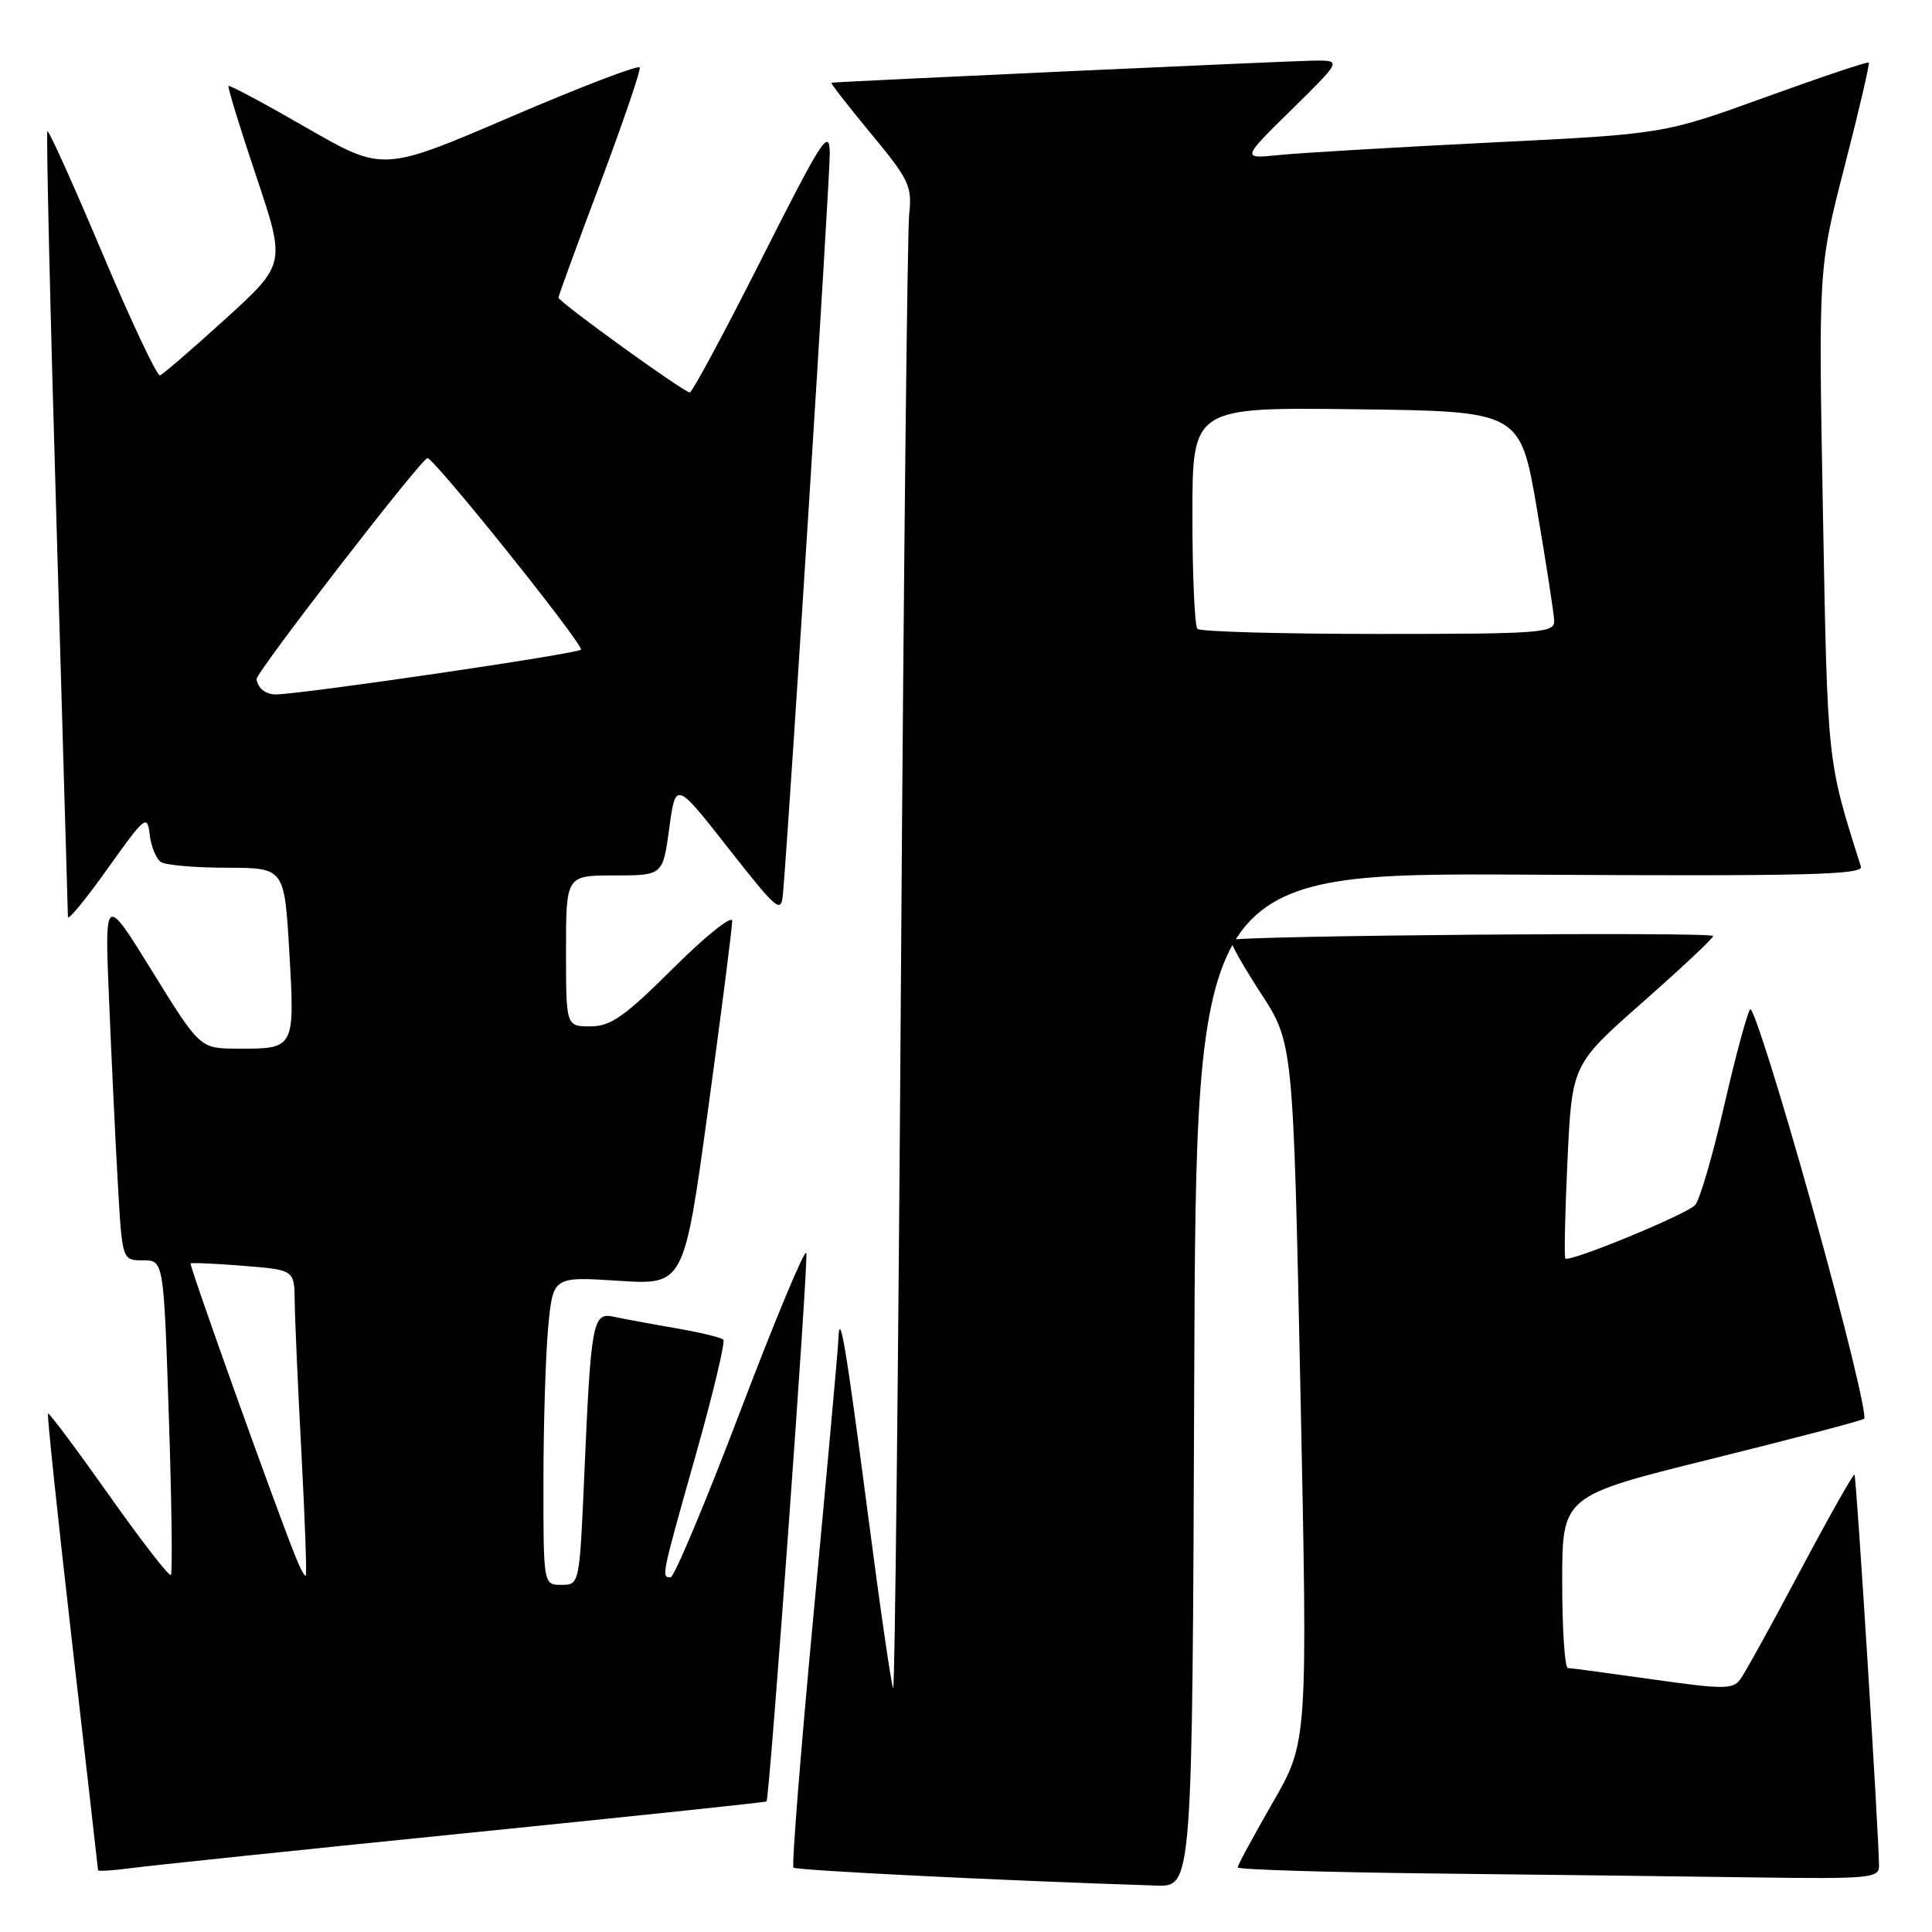 <?xml version="1.0" encoding="UTF-8" standalone="no"?>
<!DOCTYPE svg PUBLIC "-//W3C//DTD SVG 1.1//EN" "http://www.w3.org/Graphics/SVG/1.1/DTD/svg11.dtd" >
<svg xmlns="http://www.w3.org/2000/svg" xmlns:xlink="http://www.w3.org/1999/xlink" version="1.1" viewBox="0 0 256 256">
 <g >
 <path fill="currentColor"
d=" M 158.24 182.83 C 158.50 115.65 158.50 115.65 202.75 115.90 C 239.17 116.11 246.92 115.92 246.58 114.83 C 242.08 100.61 242.17 101.47 241.55 68.00 C 240.95 35.50 240.95 35.50 244.42 22.03 C 246.33 14.62 247.77 8.44 247.62 8.29 C 247.48 8.14 241.30 10.21 233.90 12.89 C 220.45 17.76 220.45 17.76 197.47 18.89 C 184.84 19.52 172.25 20.26 169.50 20.54 C 164.50 21.05 164.50 21.05 171.14 14.53 C 177.78 8.00 177.78 8.00 174.14 8.03 C 171.31 8.05 111.58 10.79 110.17 10.96 C 110.00 10.98 112.34 14.00 115.38 17.67 C 120.47 23.80 120.88 24.66 120.47 28.42 C 120.23 30.66 119.74 75.61 119.39 128.29 C 119.04 180.98 118.57 223.91 118.35 223.68 C 118.13 223.46 116.61 212.98 114.97 200.39 C 112.10 178.36 111.23 173.21 111.09 177.50 C 111.06 178.60 109.60 194.69 107.86 213.26 C 106.11 231.83 104.89 247.22 105.14 247.47 C 105.51 247.84 132.77 249.19 153.24 249.85 C 157.99 250.00 157.99 250.00 158.24 182.83 Z  M 248.98 247.25 C 248.95 242.90 245.98 195.65 245.73 195.40 C 245.58 195.25 242.36 200.95 238.57 208.08 C 234.79 215.21 231.20 221.71 230.59 222.53 C 229.62 223.86 228.30 223.85 219.00 222.53 C 213.22 221.71 208.16 221.03 207.75 221.02 C 207.34 221.01 207.00 215.87 207.00 209.61 C 207.00 198.22 207.00 198.22 226.59 193.36 C 237.36 190.69 246.55 188.28 247.00 188.00 C 247.45 187.72 244.40 175.23 240.22 160.24 C 236.04 145.25 232.30 133.33 231.91 133.74 C 231.53 134.16 229.98 139.90 228.46 146.50 C 226.95 153.10 225.22 159.03 224.61 159.68 C 223.43 160.94 207.97 167.30 207.42 166.76 C 207.25 166.58 207.37 160.73 207.70 153.75 C 208.30 141.06 208.30 141.06 217.65 132.81 C 222.79 128.28 227.00 124.33 227.00 124.03 C 227.00 123.44 163.73 123.97 163.11 124.56 C 162.90 124.77 164.67 127.92 167.04 131.57 C 171.36 138.19 171.36 138.19 172.32 184.51 C 173.28 230.82 173.28 230.82 168.64 238.86 C 166.09 243.29 164.00 247.15 164.00 247.44 C 164.00 247.73 175.81 248.09 190.25 248.25 C 204.69 248.41 223.81 248.64 232.75 248.77 C 247.65 248.98 249.00 248.85 248.98 247.25 Z  M 61.47 242.93 C 83.45 240.71 101.50 238.81 101.57 238.70 C 101.99 238.10 107.15 166.94 106.84 166.03 C 106.64 165.43 102.71 174.86 98.10 186.97 C 93.49 199.09 89.33 209.00 88.86 209.00 C 87.61 209.00 87.61 209.01 92.18 192.83 C 94.48 184.69 96.13 177.79 95.84 177.51 C 95.56 177.22 92.66 176.53 89.41 175.97 C 86.16 175.41 82.51 174.73 81.30 174.47 C 78.54 173.87 78.30 175.16 77.43 195.25 C 76.79 209.97 76.79 210.00 74.40 210.00 C 72.00 210.00 72.00 210.00 72.01 196.25 C 72.01 188.69 72.30 179.50 72.64 175.82 C 73.28 169.15 73.28 169.15 81.96 169.71 C 90.64 170.27 90.64 170.27 93.84 146.89 C 95.60 134.02 97.03 122.84 97.02 122.02 C 97.01 121.21 93.50 124.02 89.23 128.27 C 82.76 134.71 80.92 136.00 78.23 136.00 C 75.00 136.00 75.00 136.00 75.00 126.00 C 75.00 116.00 75.00 116.00 81.41 116.00 C 87.83 116.00 87.83 116.00 88.68 109.75 C 89.53 103.50 89.53 103.50 96.51 112.39 C 103.08 120.75 103.52 121.11 103.75 118.39 C 104.62 108.47 109.99 23.37 109.95 20.28 C 109.90 16.90 108.94 18.40 100.94 34.25 C 96.02 44.01 91.72 52.00 91.40 52.00 C 90.63 52.00 74.00 39.99 74.00 39.44 C 74.00 39.21 76.48 32.40 79.52 24.32 C 82.55 16.23 84.92 9.31 84.77 8.94 C 84.62 8.57 76.90 11.52 67.62 15.51 C 50.74 22.75 50.74 22.75 40.64 16.94 C 35.09 13.74 30.42 11.24 30.28 11.39 C 30.14 11.53 31.78 16.90 33.94 23.32 C 37.86 34.99 37.86 34.99 29.88 42.25 C 25.49 46.24 21.58 49.61 21.20 49.74 C 20.81 49.87 17.37 42.57 13.55 33.52 C 9.73 24.47 6.46 17.21 6.28 17.39 C 6.11 17.56 6.64 40.83 7.48 69.10 C 8.31 97.37 8.99 120.95 9.00 121.49 C 9.00 122.04 11.36 119.17 14.25 115.11 C 19.25 108.09 19.52 107.88 19.84 110.62 C 20.03 112.20 20.70 113.83 21.34 114.23 C 21.98 114.64 25.92 114.98 30.10 114.98 C 37.69 115.00 37.69 115.00 38.34 126.20 C 39.07 138.99 39.07 138.98 31.50 138.95 C 26.50 138.94 26.50 138.94 20.18 128.72 C 13.86 118.50 13.86 118.50 14.45 132.50 C 14.77 140.20 15.29 151.11 15.61 156.75 C 16.19 167.00 16.19 167.00 18.94 167.00 C 21.69 167.00 21.69 167.00 22.37 187.64 C 22.75 198.99 22.87 208.46 22.64 208.69 C 22.41 208.93 18.71 204.15 14.42 198.08 C 10.13 192.01 6.51 187.16 6.36 187.30 C 6.22 187.45 7.65 201.05 9.54 217.53 C 11.43 234.01 12.98 247.64 12.99 247.81 C 13.00 247.98 14.91 247.86 17.25 247.55 C 19.59 247.23 39.49 245.15 61.47 242.93 Z  M 158.67 83.33 C 158.30 82.97 158.00 76.21 158.00 68.31 C 158.00 53.96 158.00 53.96 179.72 54.23 C 201.44 54.50 201.44 54.50 203.66 67.50 C 204.88 74.65 205.90 81.29 205.94 82.25 C 206.00 83.87 204.25 84.00 182.67 84.00 C 169.83 84.00 159.03 83.70 158.67 83.33 Z  M 39.16 206.28 C 36.38 199.34 25.04 167.63 25.26 167.42 C 25.39 167.29 28.54 167.43 32.25 167.73 C 39.00 168.27 39.00 168.27 39.05 172.39 C 39.07 174.65 39.47 183.70 39.94 192.50 C 40.40 201.30 40.67 208.63 40.52 208.78 C 40.38 208.94 39.77 207.81 39.16 206.28 Z  M 34.67 91.33 C 34.30 90.97 34.00 90.35 34.00 89.97 C 34.00 89.00 55.69 60.94 56.63 60.70 C 57.37 60.51 76.96 84.93 76.99 86.07 C 77.00 86.57 39.40 92.08 36.42 92.02 C 35.82 92.01 35.03 91.70 34.67 91.33 Z "/>
</g>
</svg>